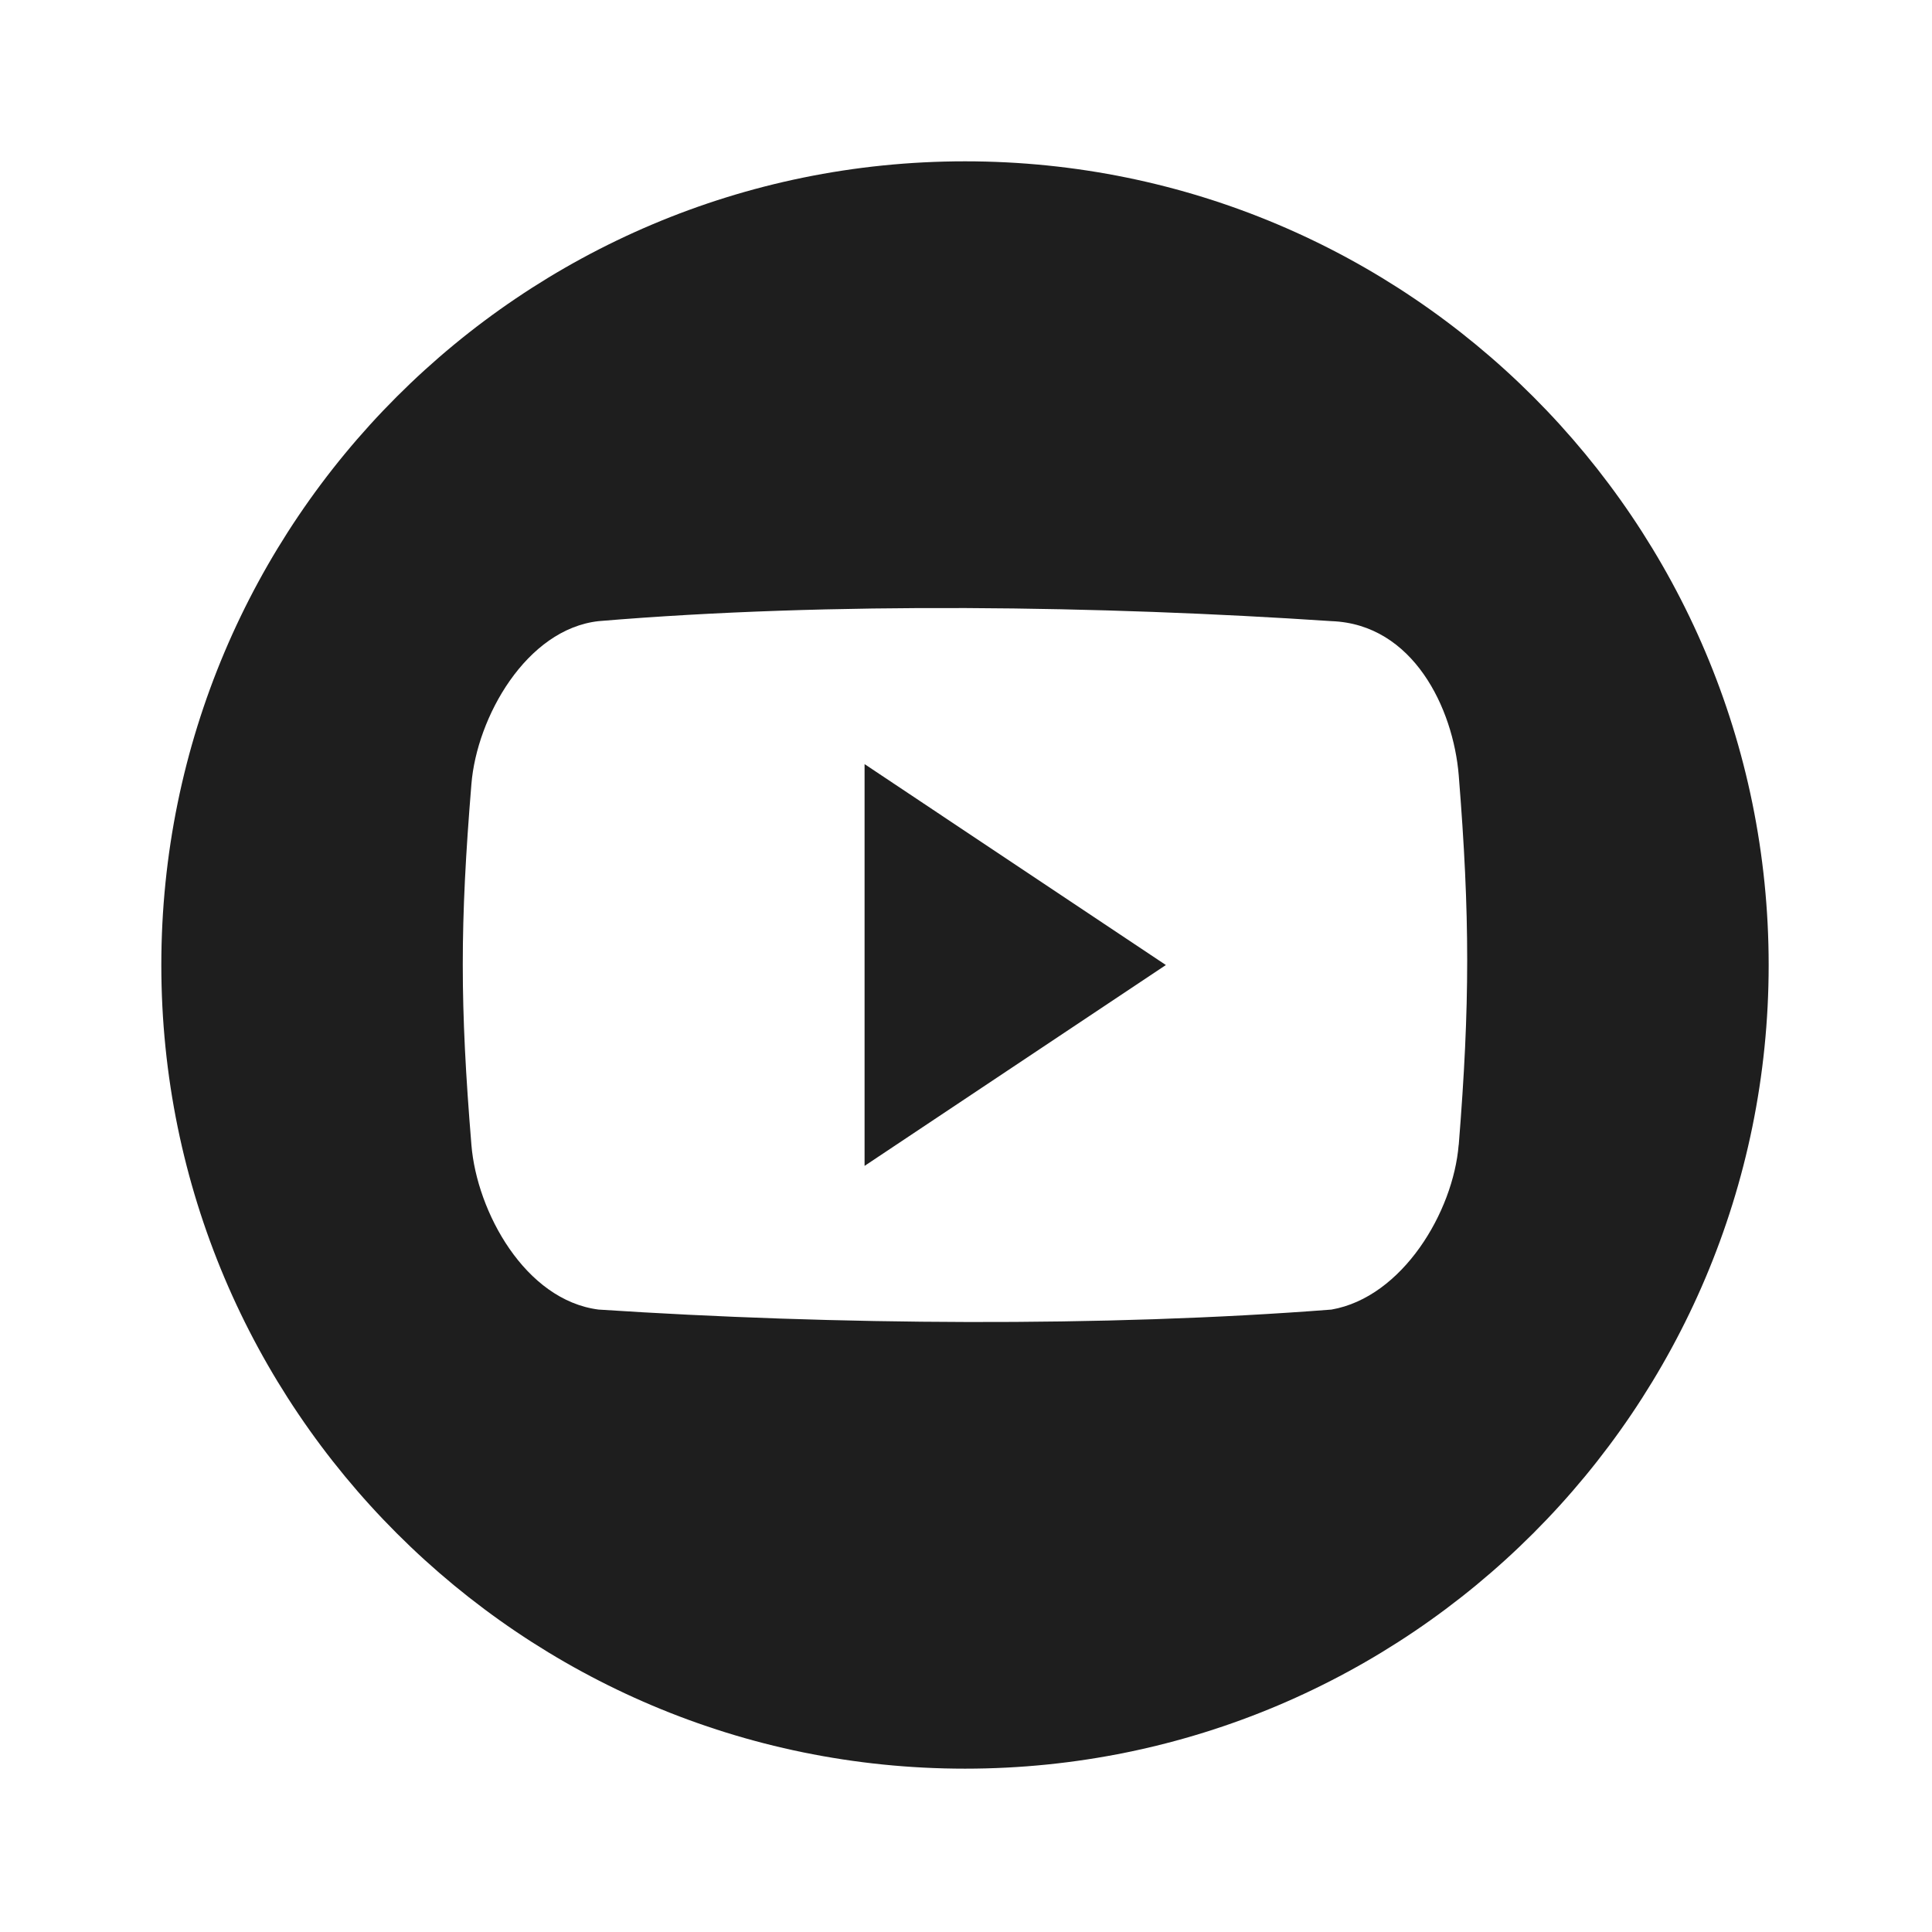 <svg xmlns="http://www.w3.org/2000/svg" viewBox="0 0 24 24">
  <path fill="#1E1E1E" d="M11.988 2.004c5.513 0 9.983 4.47 9.983 9.984 0 5.513-4.47 9.983-9.983 9.983-5.514 0-9.984-4.47-9.984-9.983 0-5.514 4.47-9.984 9.984-9.984zm6.133 12.218c.14-1.744.14-2.846 0-4.59-.068-.832-.565-1.879-1.581-1.916-2.842-.19-6.21-.243-9.104 0-.898.1-1.513 1.194-1.58 2.024-.143 1.745-.143 2.738 0 4.482.067.83.667 1.93 1.58 2.046 2.928.192 6.277.22 9.104 0 .882-.154 1.513-1.214 1.58-2.046zm-7.381.261V9.492l3.743 2.496-3.743 2.495z"/>
</svg>